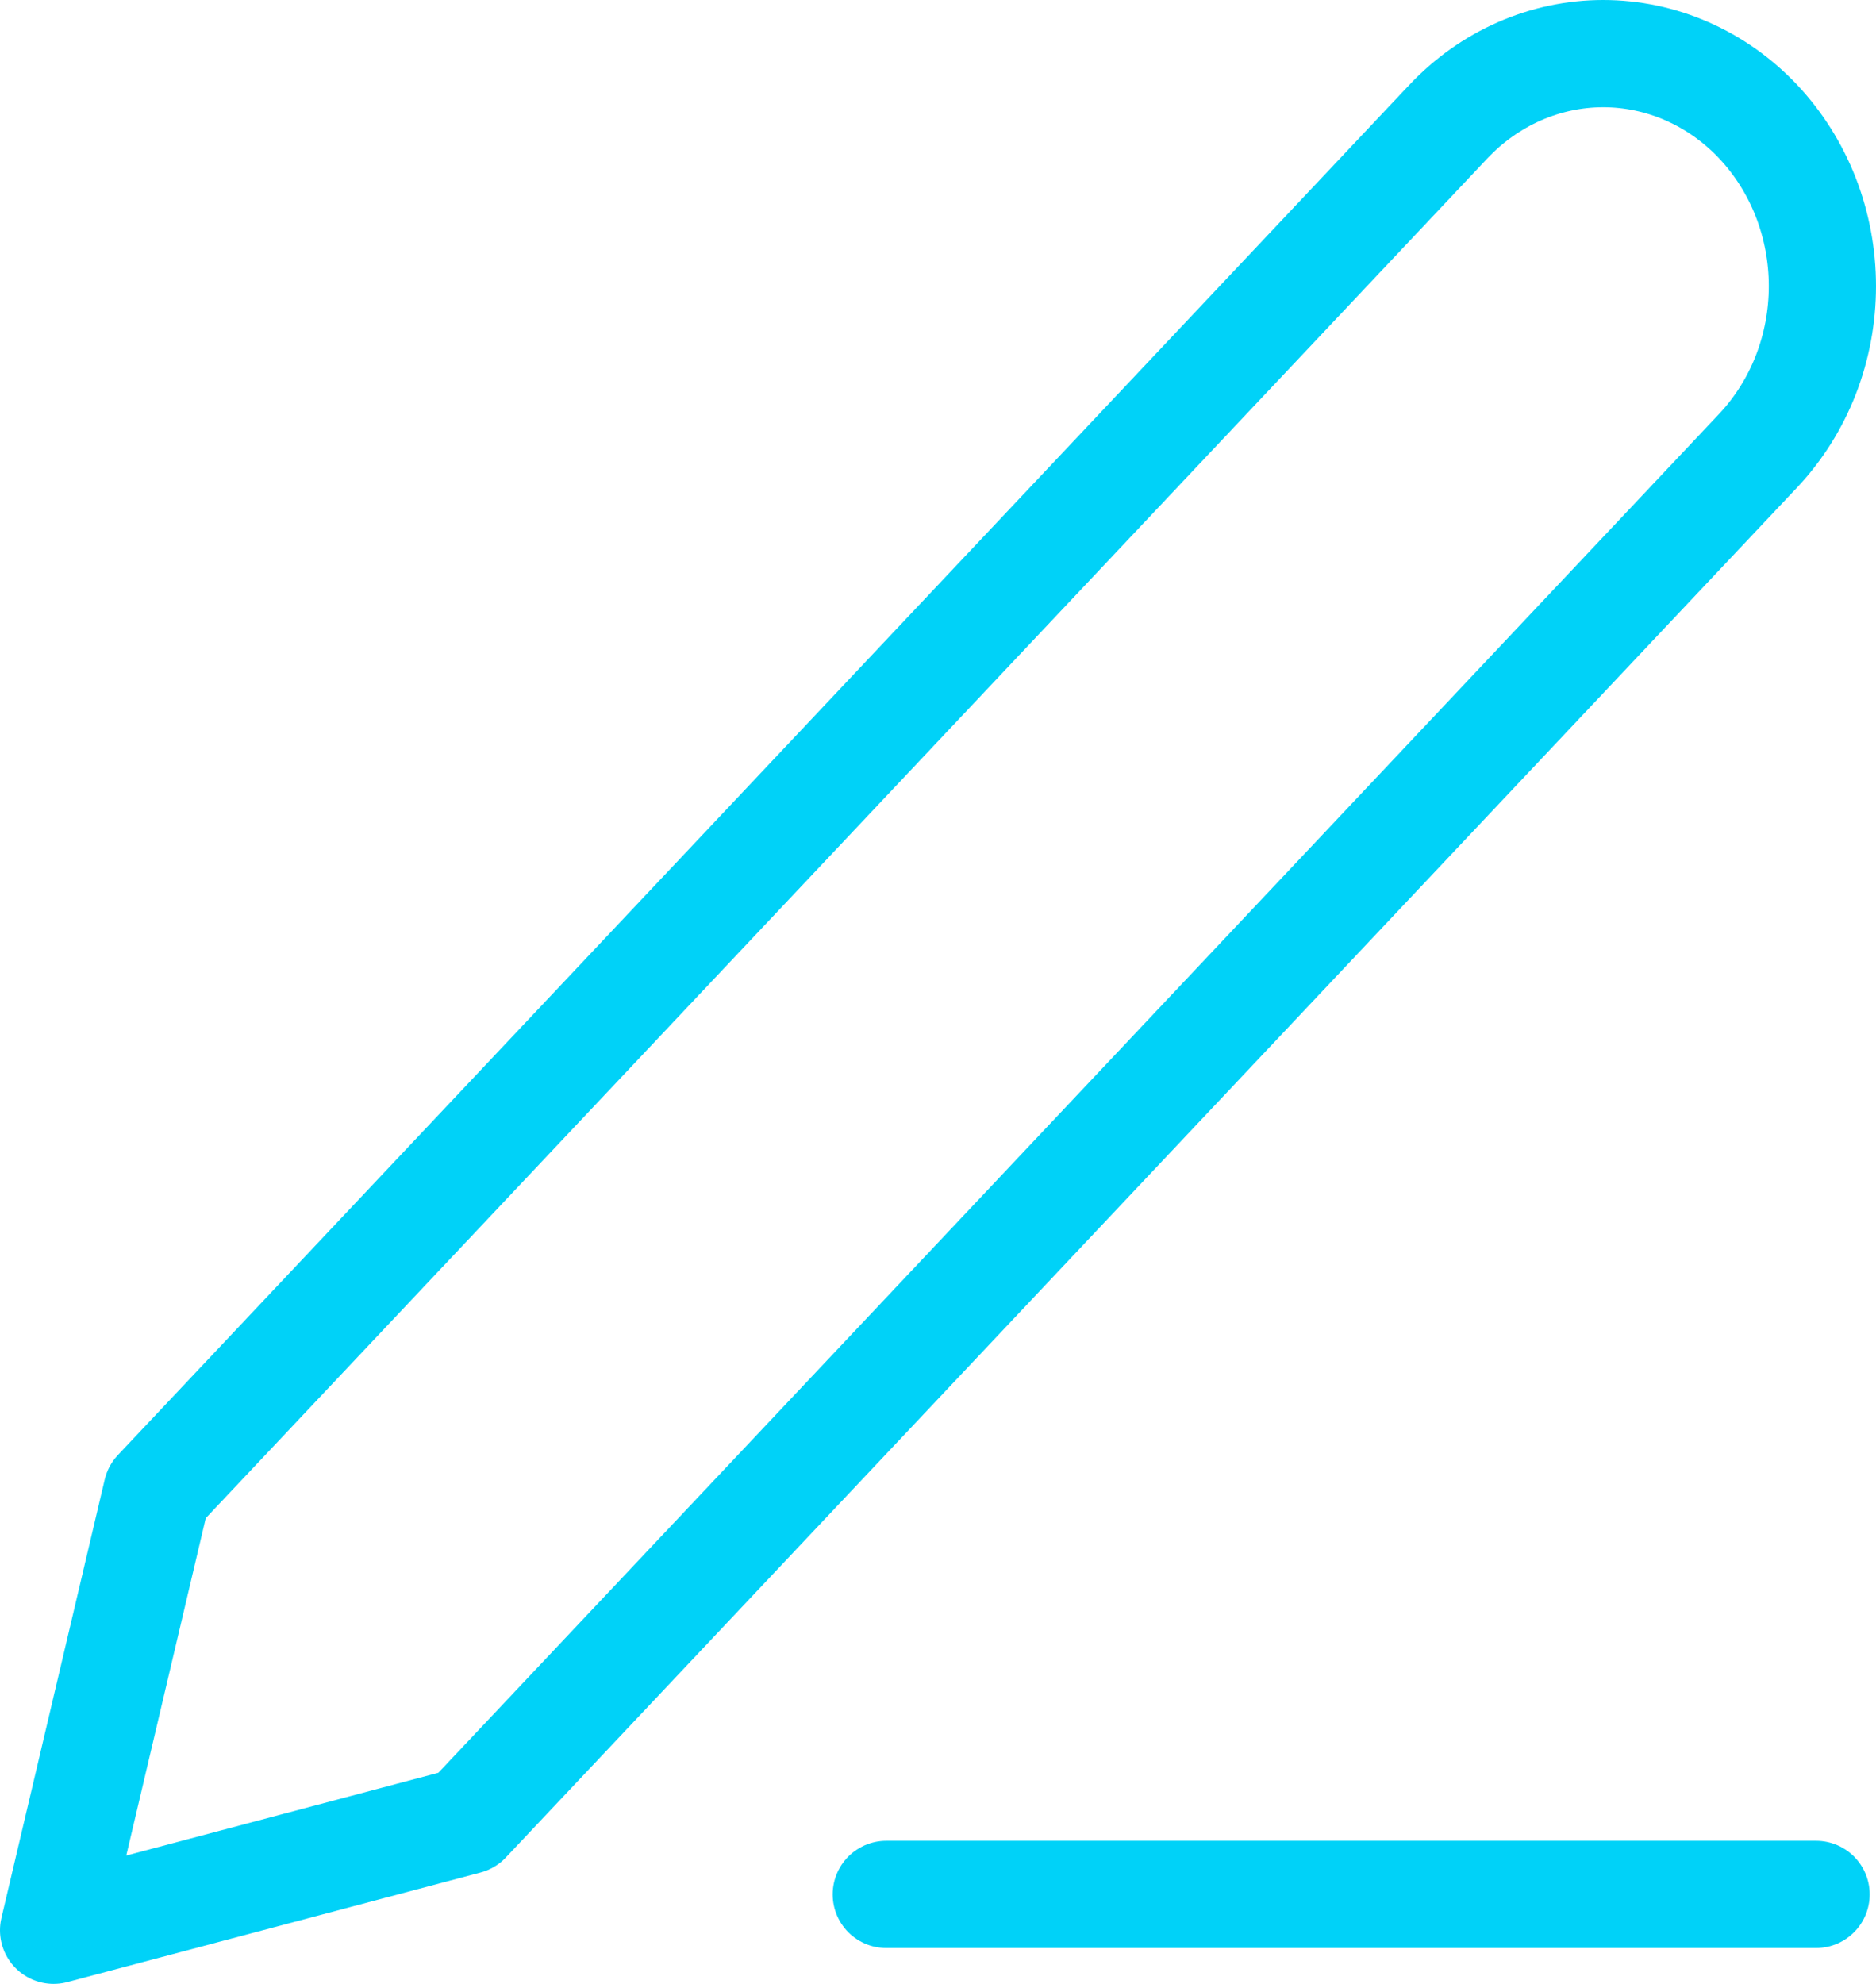 <svg width="35" height="37" viewBox="0 0 35 37" fill="none" xmlns="http://www.w3.org/2000/svg">
<path d="M16.535 35.331H33.882" stroke="#00D2F8" stroke-width="2" stroke-linecap="round" stroke-linejoin="round"/>
<path d="M27.02 2.27C27.787 1.457 28.827 1 29.911 1C30.448 1 30.98 1.112 31.476 1.33C31.972 1.548 32.423 1.867 32.803 2.27C33.182 2.673 33.483 3.151 33.689 3.677C33.894 4.203 34 4.767 34 5.336C34 5.906 33.894 6.47 33.689 6.996C33.483 7.522 33.182 8 32.803 8.403L8.71 33.956L1 36L2.927 27.823L27.02 2.27Z" stroke="#00D2F8" stroke-width="2" stroke-linecap="round" stroke-linejoin="round"/>
</svg>
